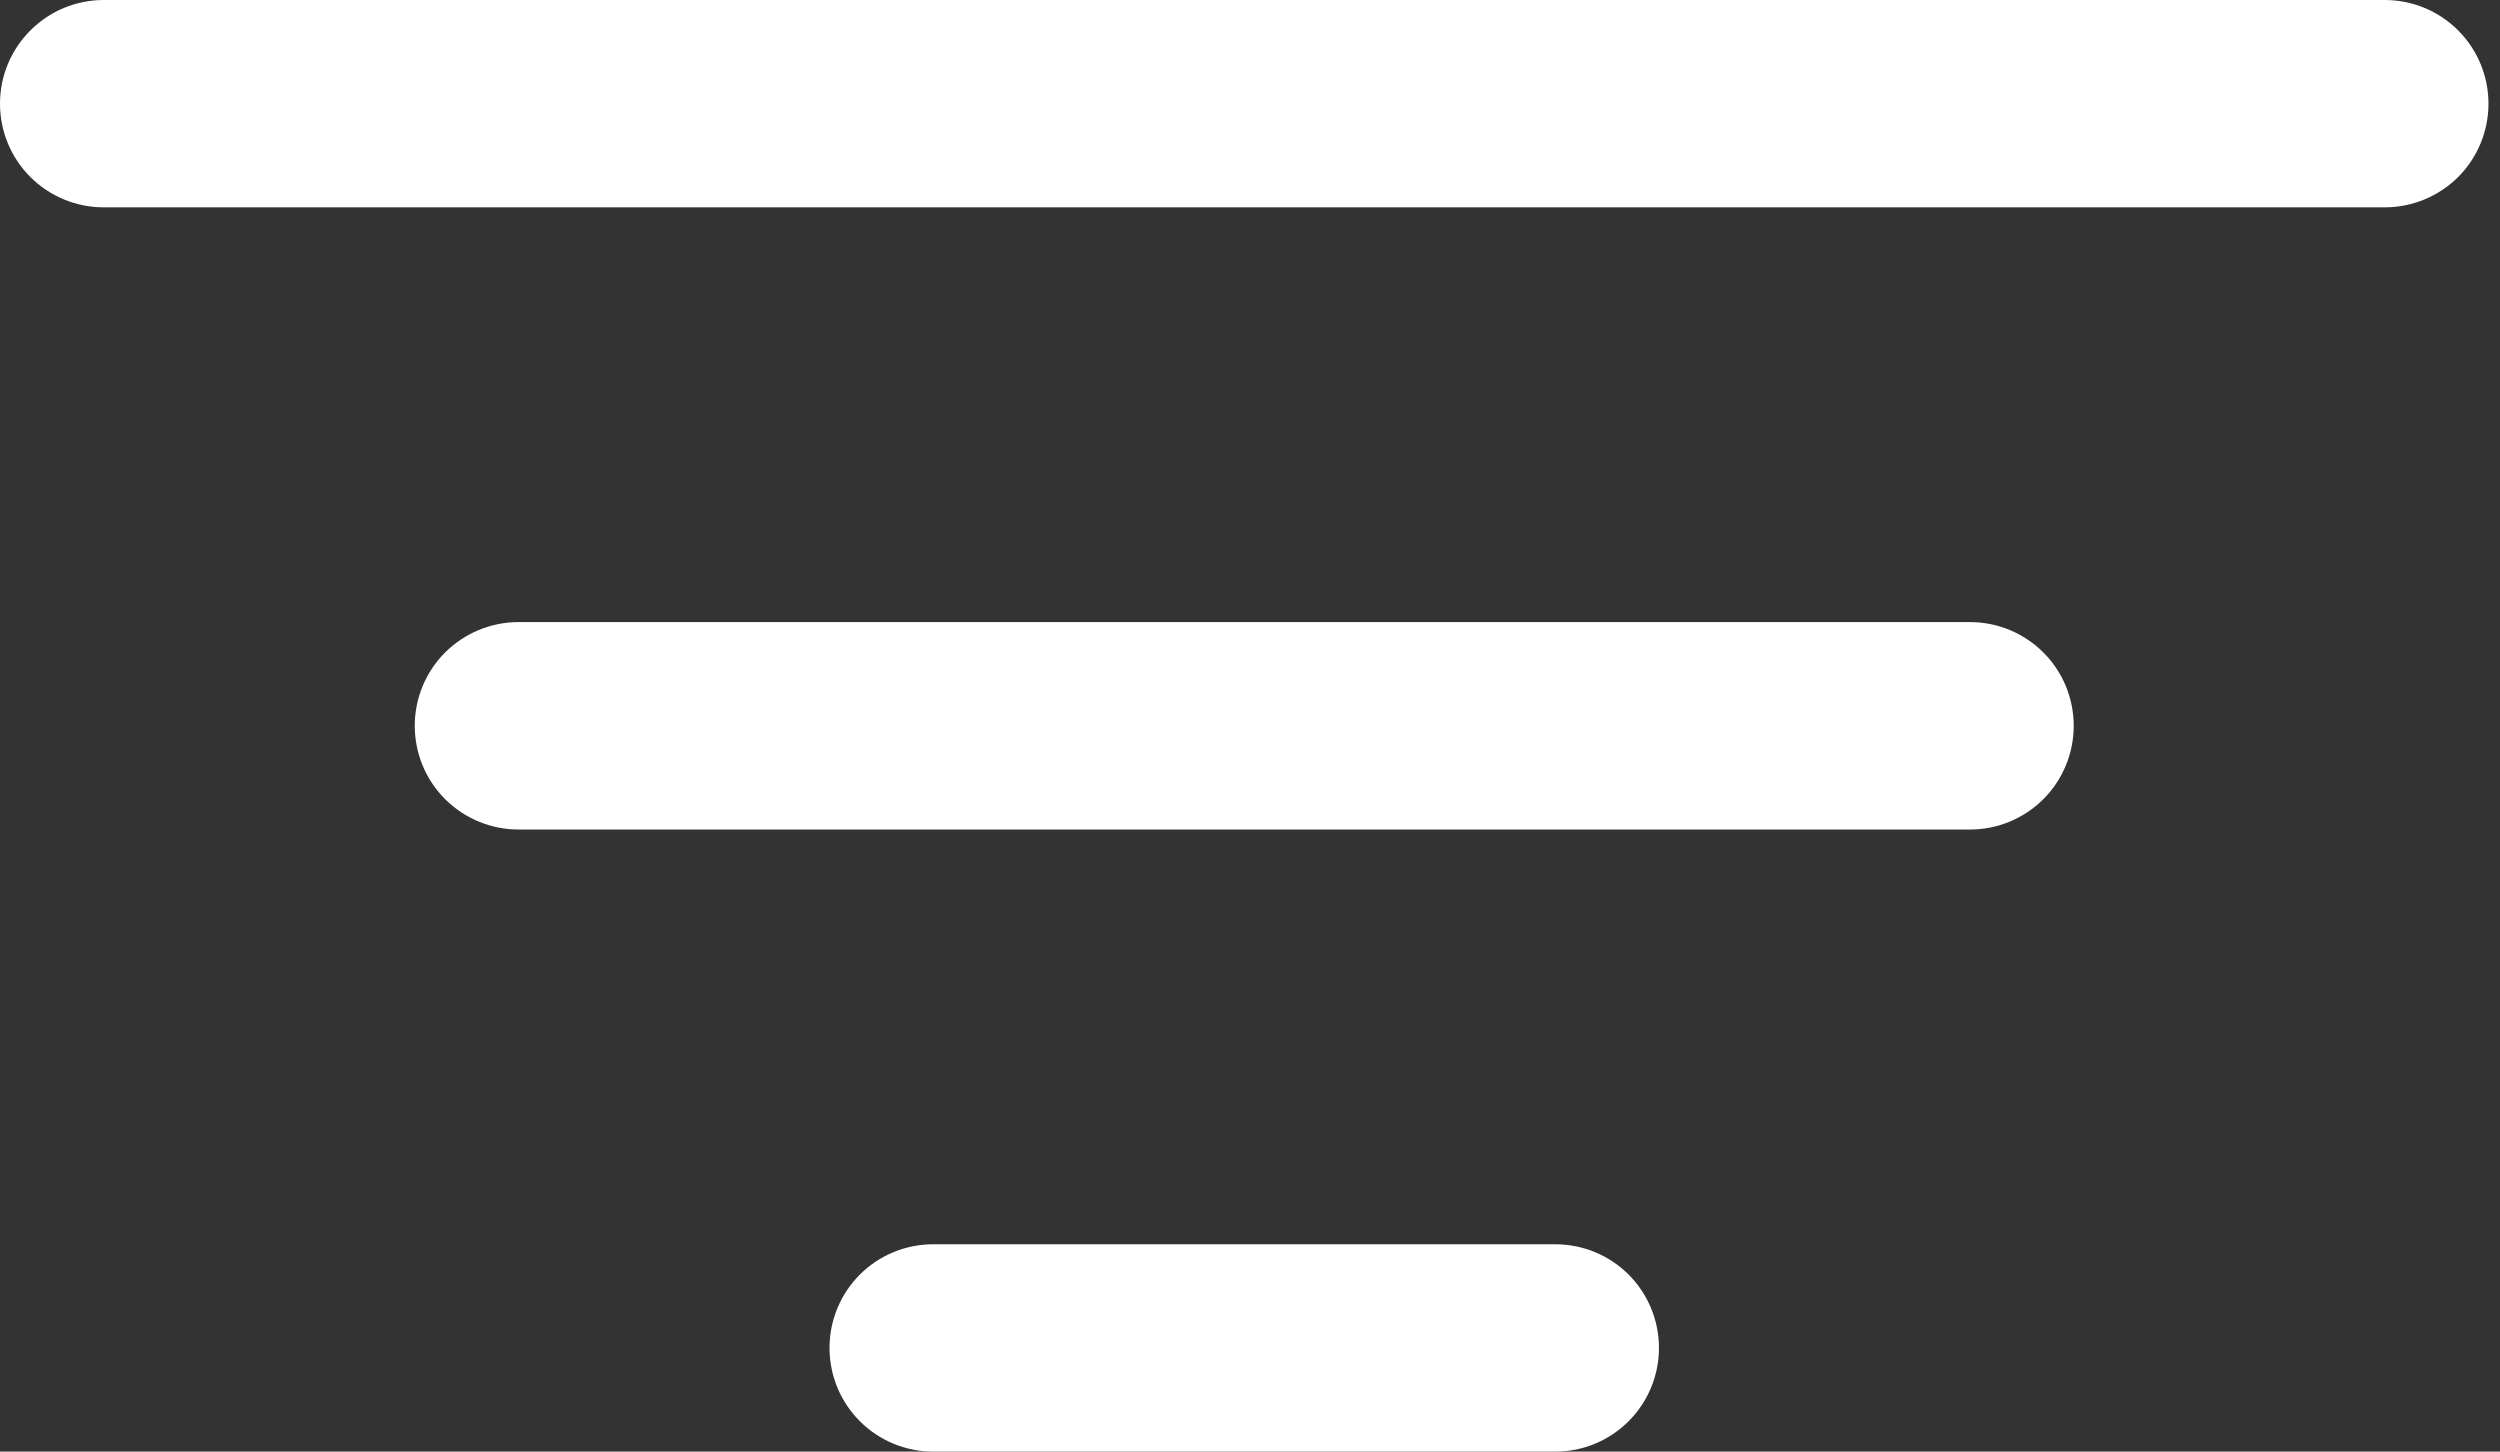 <svg width="31" height="18" viewBox="0 0 31 18" fill="none" xmlns="http://www.w3.org/2000/svg">
<rect x="0" y="0" width="31" height="18" fill="#333333" stroke="none"/>
<path d="M10.286 16.714C10.286 16.373 10.421 16.046 10.662 15.805C10.903 15.564 11.23 15.429 11.571 15.429H19.286C19.627 15.429 19.954 15.564 20.195 15.805C20.436 16.046 20.571 16.373 20.571 16.714C20.571 17.055 20.436 17.382 20.195 17.623C19.954 17.864 19.627 18 19.286 18H11.571C11.23 18 10.903 17.864 10.662 17.623C10.421 17.382 10.286 17.055 10.286 16.714ZM5.143 9C5.143 8.659 5.278 8.332 5.519 8.091C5.761 7.85 6.088 7.714 6.429 7.714H24.429C24.77 7.714 25.097 7.85 25.338 8.091C25.579 8.332 25.714 8.659 25.714 9C25.714 9.341 25.579 9.668 25.338 9.909C25.097 10.15 24.77 10.286 24.429 10.286H6.429C6.088 10.286 5.761 10.15 5.519 9.909C5.278 9.668 5.143 9.341 5.143 9ZM0 1.286C0 0.945 0.135 0.618 0.377 0.377C0.618 0.135 0.945 0 1.286 0H29.571C29.912 0 30.239 0.135 30.481 0.377C30.722 0.618 30.857 0.945 30.857 1.286C30.857 1.627 30.722 1.954 30.481 2.195C30.239 2.436 29.912 2.571 29.571 2.571H1.286C0.945 2.571 0.618 2.436 0.377 2.195C0.135 1.954 0 1.627 0 1.286Z" fill="white"/>
</svg>
